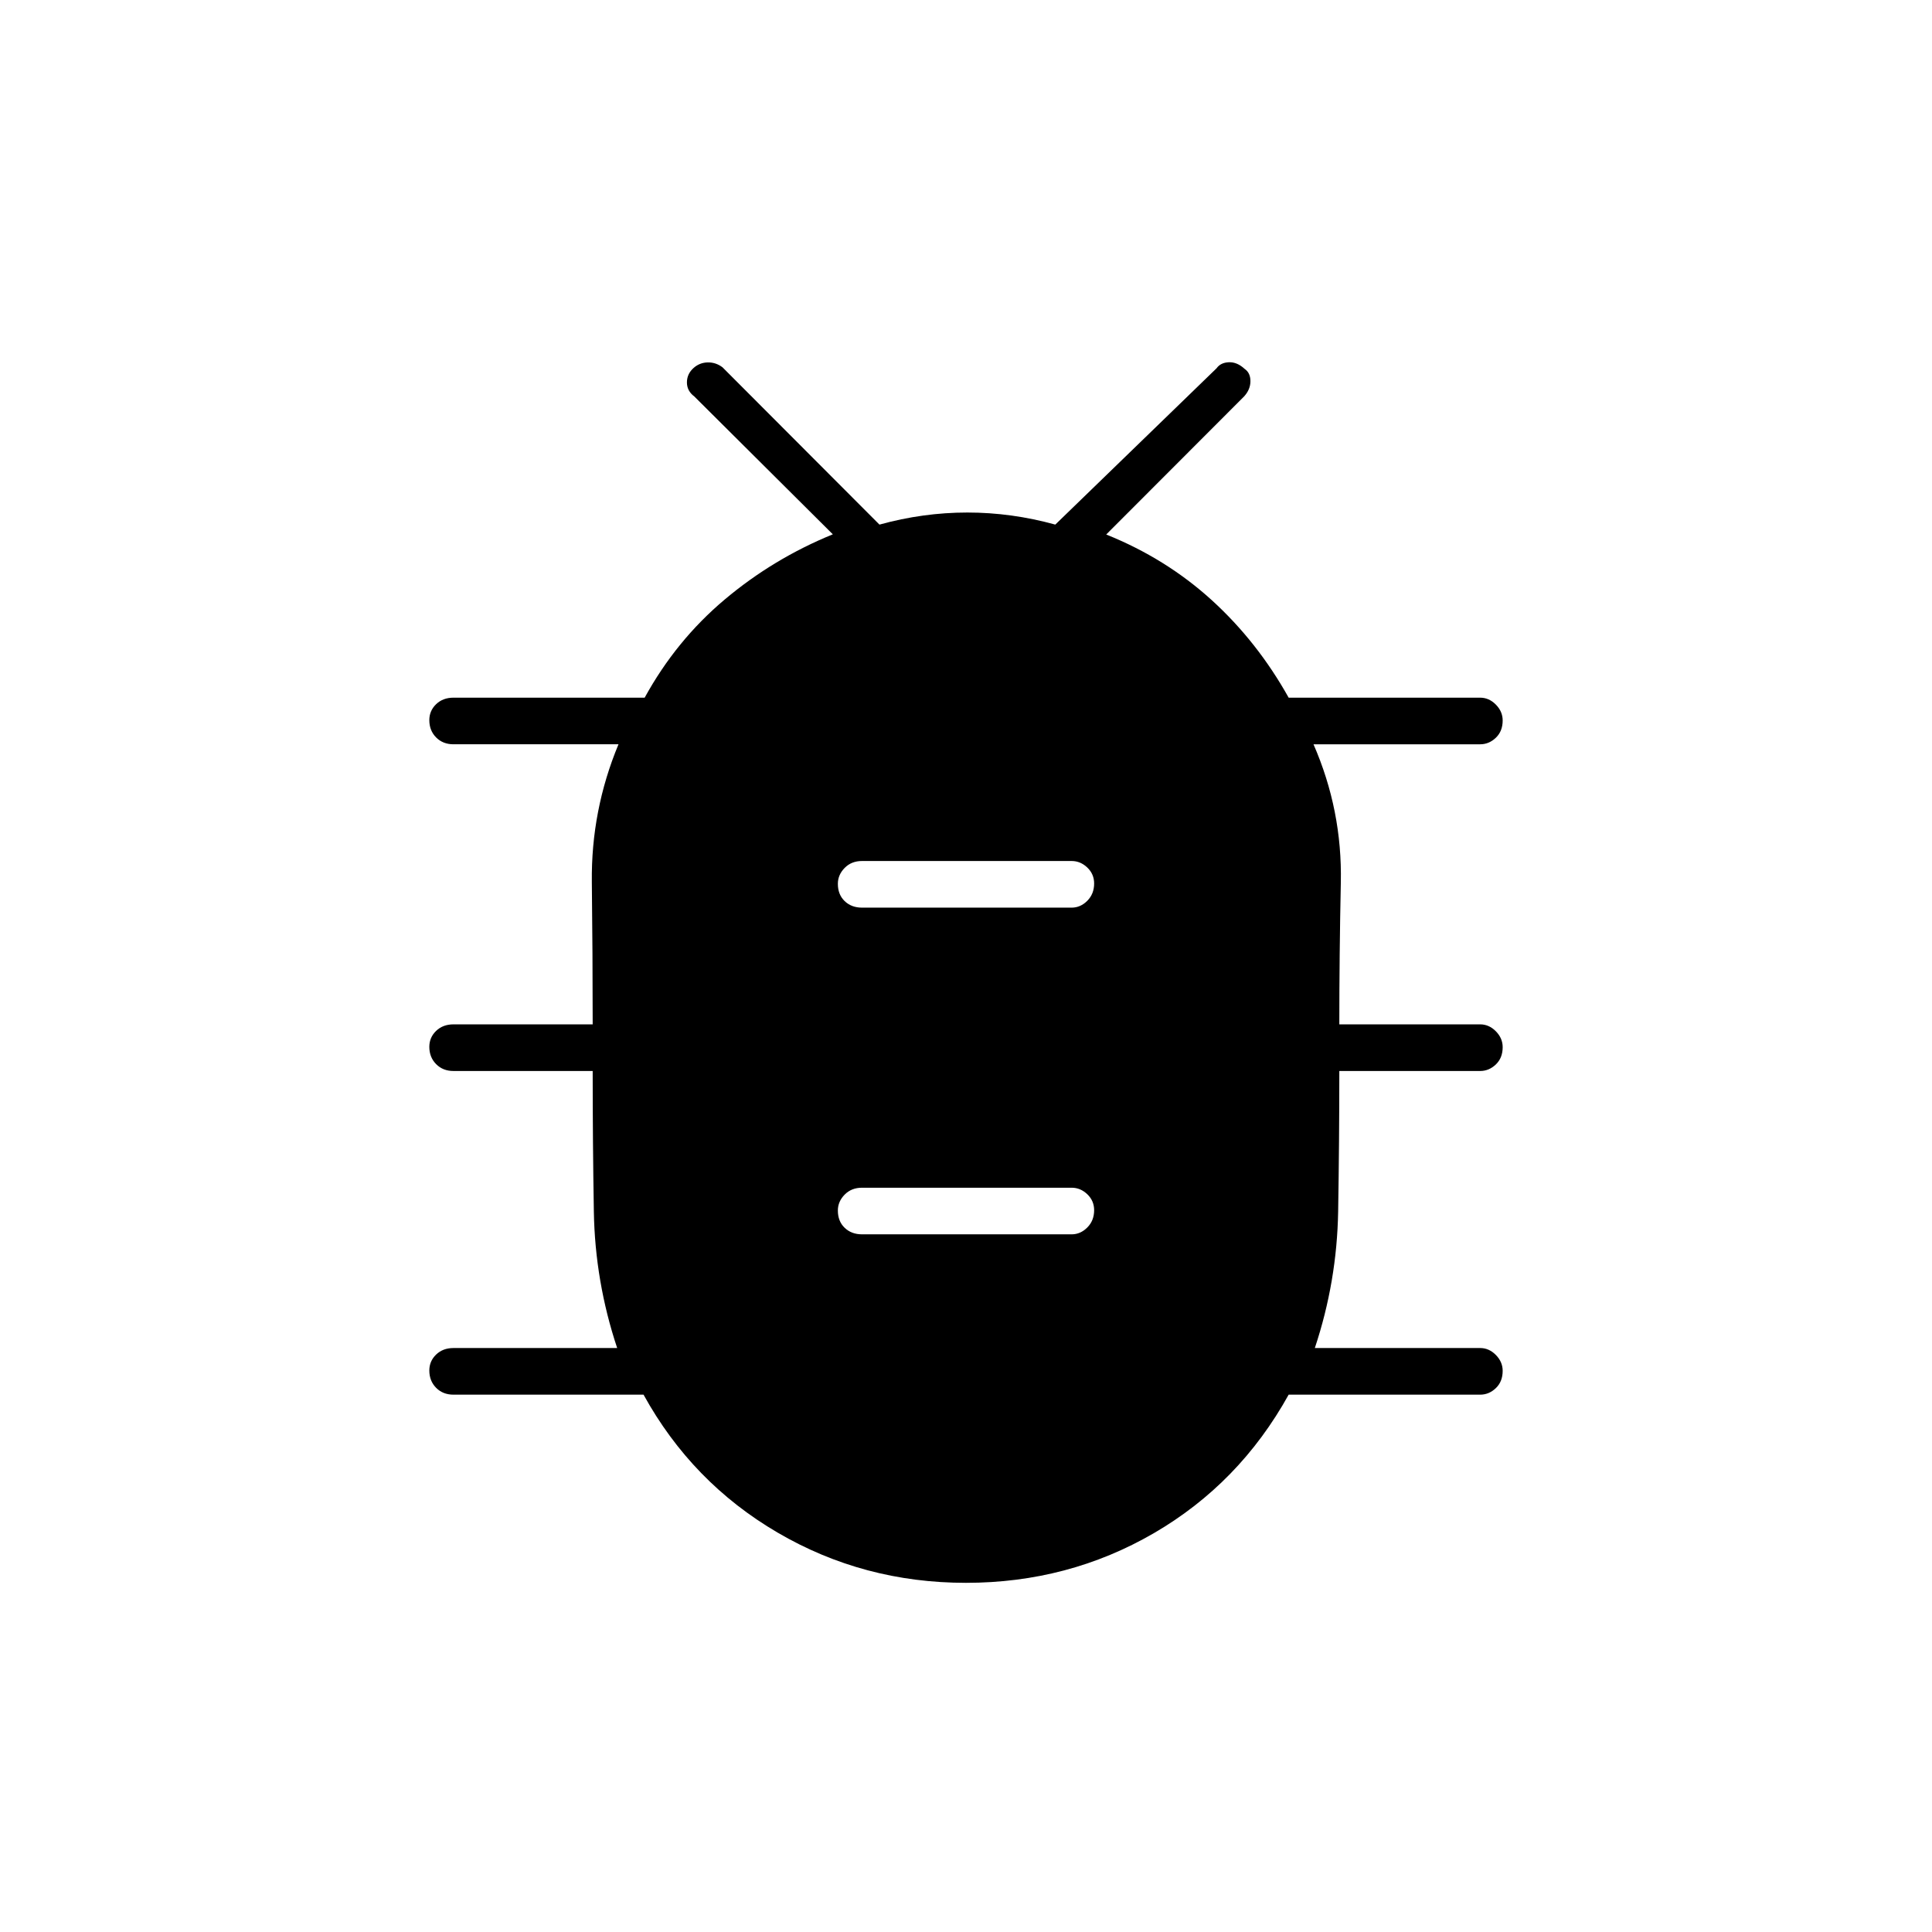 <svg xmlns="http://www.w3.org/2000/svg" height="40" viewBox="0 -960 960 960" width="40"><path d="M479.97-173.5q-50.88 0-93.51-24.92-42.63-24.91-66.69-68.58h-94.44q-5.26 0-8.63-3.41-3.37-3.42-3.37-8.59 0-4.67 3.37-7.92t8.63-3.25h81.34q-11-33-11.59-67.8-.58-34.81-.58-69.86h-69.17q-5.26 0-8.63-3.42-3.37-3.41-3.37-8.58 0-4.67 3.37-7.92t8.63-3.25h69.17q0-35.17-.42-70.75-.41-35.58 13.25-68.42h-82q-5.26 0-8.63-3.41-3.37-3.41-3.37-8.58 0-4.67 3.37-7.92t8.63-3.25h95q15.61-28.44 39.77-48.77 24.17-20.34 53.73-32.4L345-763q-3.67-2.75-3.67-6.98t3.32-7.19q3-2.66 7.01-2.75 4.01-.08 7.34 2.42l78 78.17q21.71-6 43.69-6 21.97 0 43.68 6L604.5-777q2-2.83 6.11-3 4.1-.17 7.84 3.3 2.88 1.96 2.88 6.1t-3.16 7.6l-68.5 68.59q29.66 11.91 52.39 32.57 22.72 20.67 38.27 48.51h95.17q4.38 0 7.78 3.44 3.39 3.43 3.39 7.89 0 5.33-3.39 8.58-3.4 3.25-7.78 3.25h-82.83q14.33 32.84 13.58 68.7T665.5-451h70q4.38 0 7.78 3.44 3.39 3.44 3.39 7.89 0 5.34-3.39 8.59-3.4 3.25-7.78 3.25h-70q0 34.83-.58 69.75-.59 34.91-11.59 67.91h82.17q4.38 0 7.78 3.44 3.39 3.44 3.39 7.89 0 5.34-3.39 8.59-3.4 3.25-7.78 3.25h-95.17q-24.48 44.13-66.98 68.82-42.5 24.68-93.38 24.68Zm-51.64-173.17H532.5q4.38 0 7.78-3.41 3.39-3.41 3.39-8.58 0-4.67-3.39-7.92-3.4-3.25-7.78-3.25H428.33q-5.26 0-8.63 3.44-3.37 3.43-3.37 7.89 0 5.33 3.37 8.58t8.63 3.25Zm0-162.33H532.5q4.38 0 7.78-3.41 3.39-3.42 3.39-8.59 0-4.67-3.39-7.92-3.4-3.25-7.78-3.25H428.33q-5.26 0-8.63 3.44-3.37 3.44-3.37 7.89 0 5.34 3.37 8.59t8.63 3.25Z"/></svg>